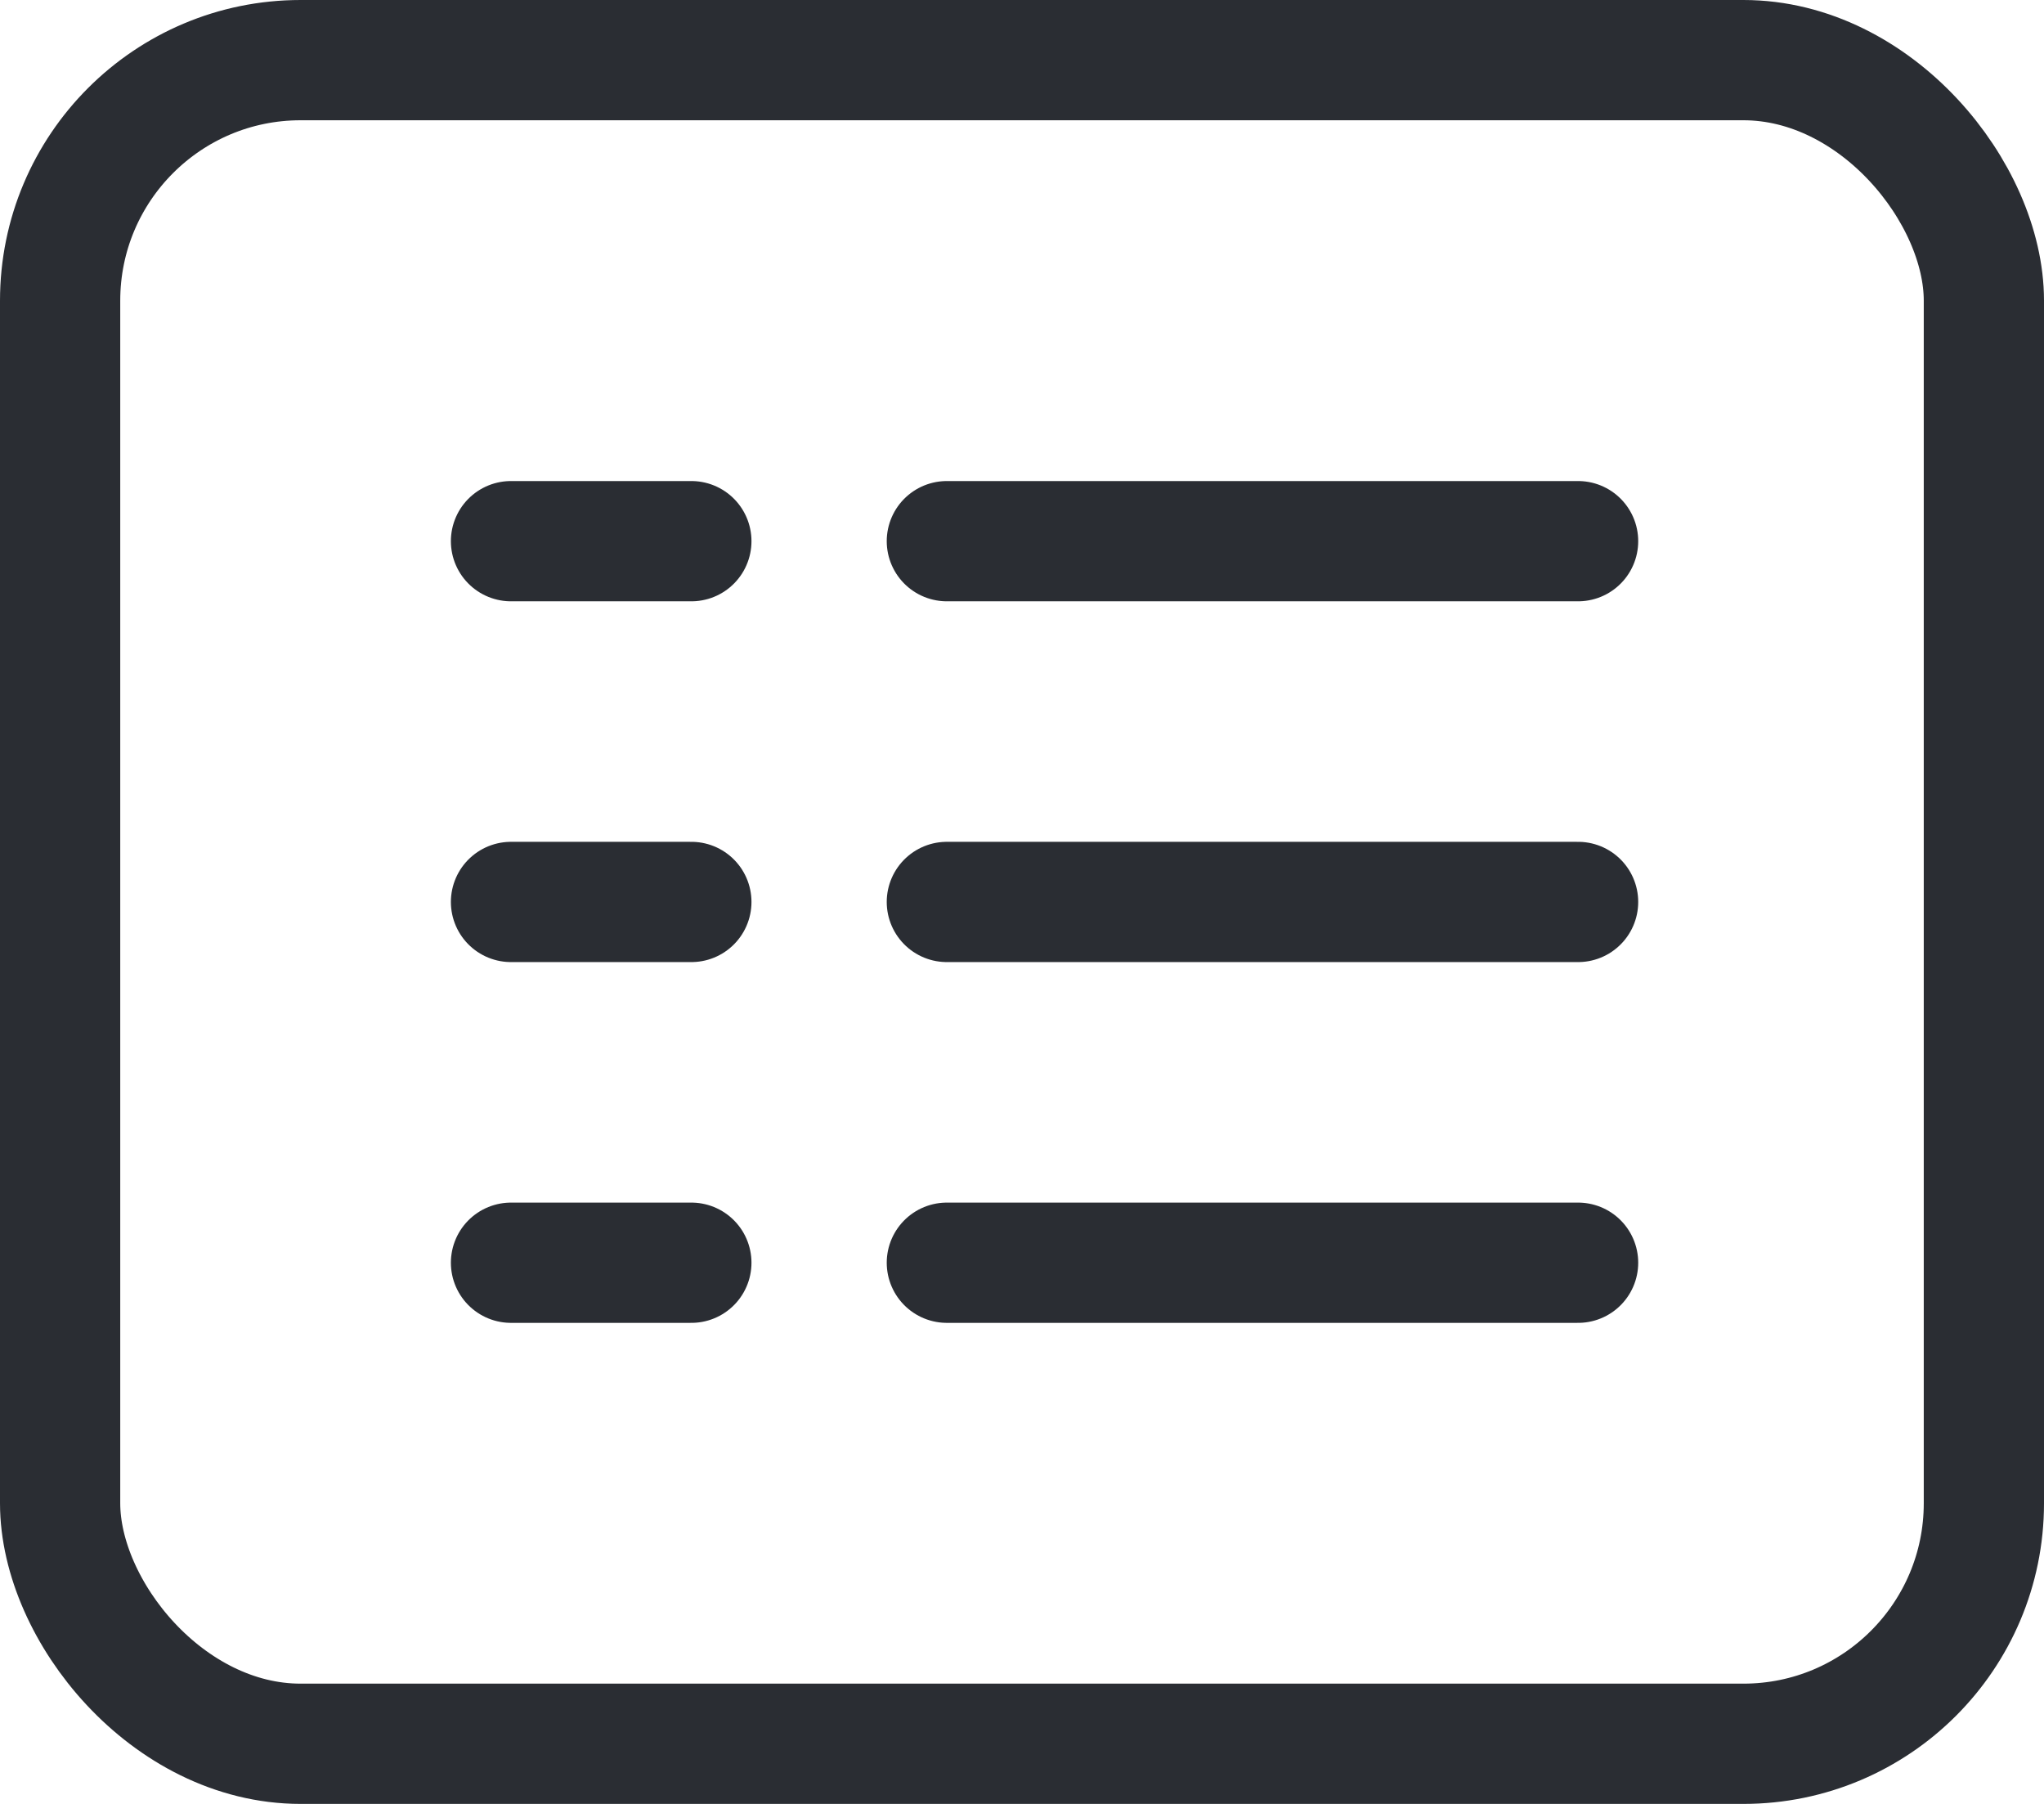 <?xml version="1.0" encoding="UTF-8"?>
<svg width="17px" height="15px" viewBox="0 0 17 15" version="1.1" xmlns="http://www.w3.org/2000/svg" xmlns:xlink="http://www.w3.org/1999/xlink">
    <!-- Generator: Sketch 49.3 (51167) - http://www.bohemiancoding.com/sketch -->
    <title>放映信息ICON</title>
    <desc>Created with Sketch.</desc>
    <defs></defs>
    <g id="Symbols" stroke="none" stroke-width="1" fill="none" fill-rule="evenodd">
        <g id="侧导航/放映信息/场次对比" transform="translate(-23, -89)" stroke="#2A2D33">
            <g id="放映信息ICON">
                <g transform="translate(23, 89)">
                    <path d="M4.25,4.5 L5.75,4.5" id="Line-5" stroke-linecap="round"></path>
                    <path d="M4.25,7.5 L5.75,7.5" id="Line-5-Copy-3" stroke-linecap="round"></path>
                    <path d="M4.25,10.5 L5.75,10.5" id="Line-5-Copy-5" stroke-linecap="round"></path>
                    <path d="M7.875,4.5 L13.125,4.5" id="Line-5-Copy-2" stroke-linecap="round"></path>
                    <path d="M7.875,7.5 L13.125,7.5" id="Line-5-Copy-4" stroke-linecap="round"></path>
                    <path d="M7.875,10.5 L13.125,10.5" id="Line-5-Copy-6" stroke-linecap="round"></path>
                    <rect id="Rectangle-10" x="0.5" y="0.5" width="16" height="14" rx="2"></rect>
                </g>
            </g>
        </g>
    </g>
</svg>
